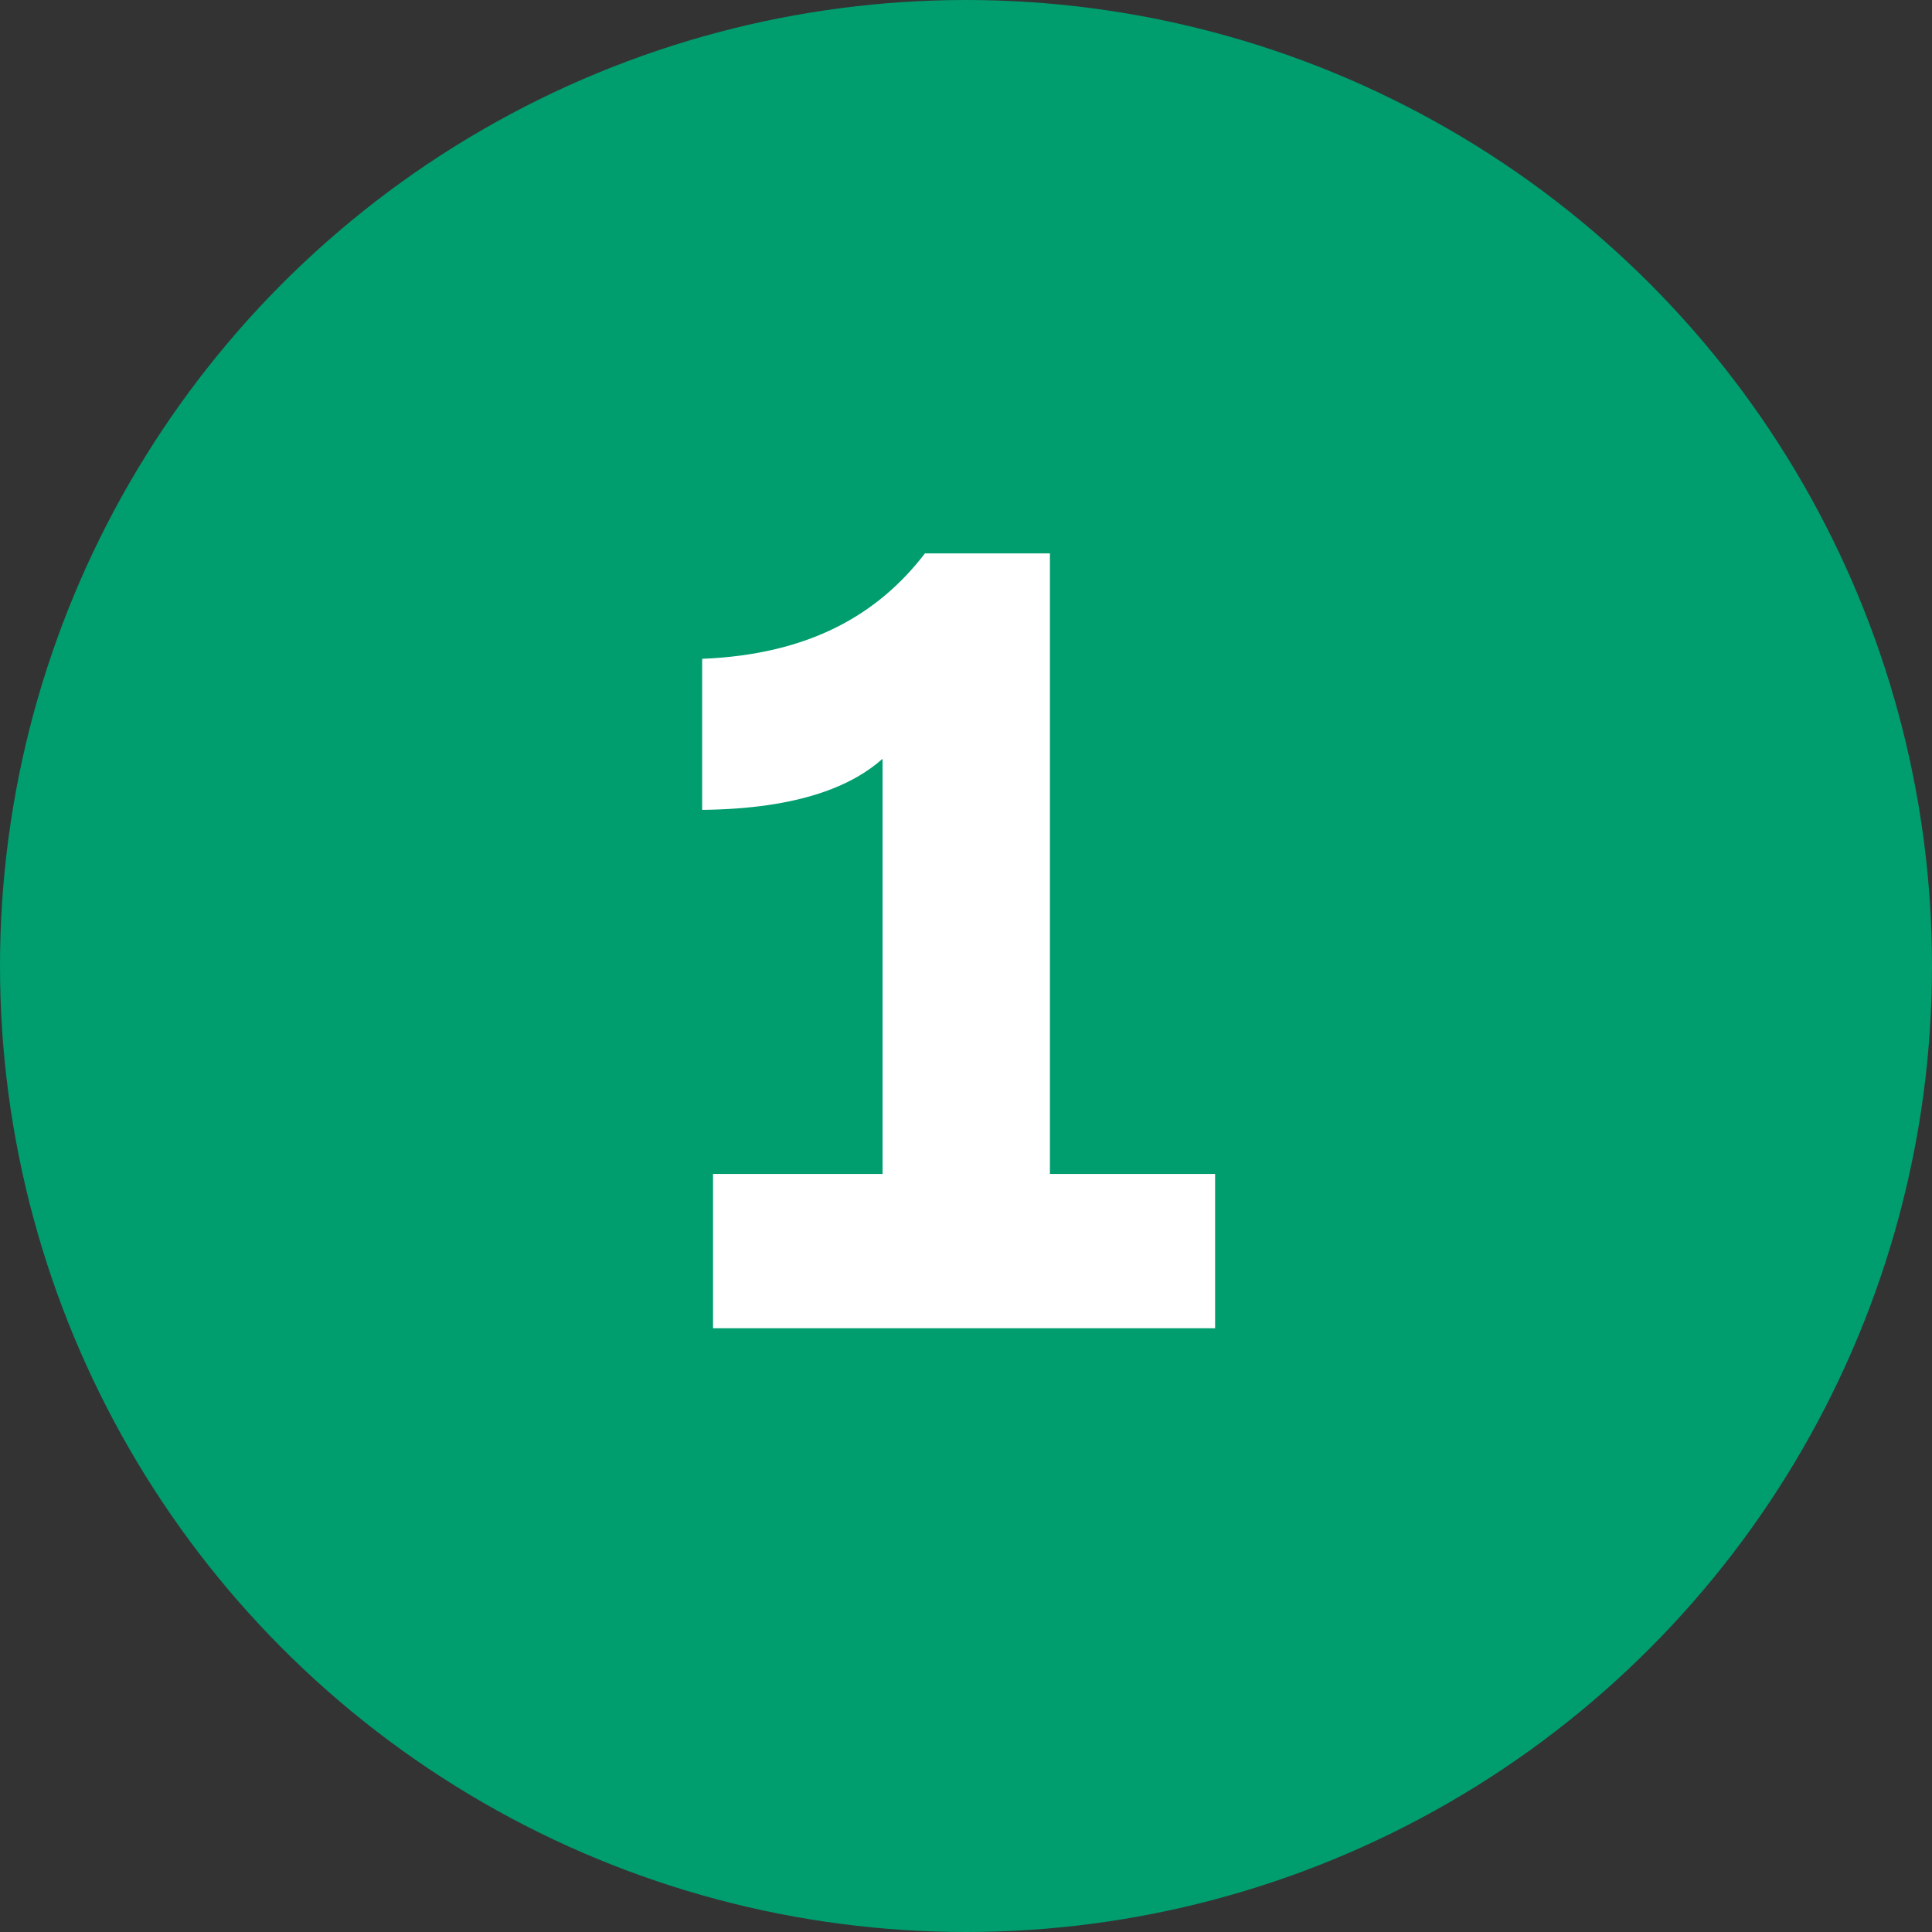 <svg width="32" height="32" viewBox="0 0 32 32" fill="none" xmlns="http://www.w3.org/2000/svg">
<rect x="0" y="0" width="32" height="32" fill="#333333" stroke="none"/>
<circle cx="16" cy="16" r="16" fill="#009D6E"/>
<path d="M14.618 19.444H11.81V22H20.126V19.444H17.39V9.166H15.32C14.546 10.174 13.412 10.84 11.63 10.912V13.414C13.268 13.396 14.132 13 14.618 12.568V19.444Z" fill="white"/>
</svg>
